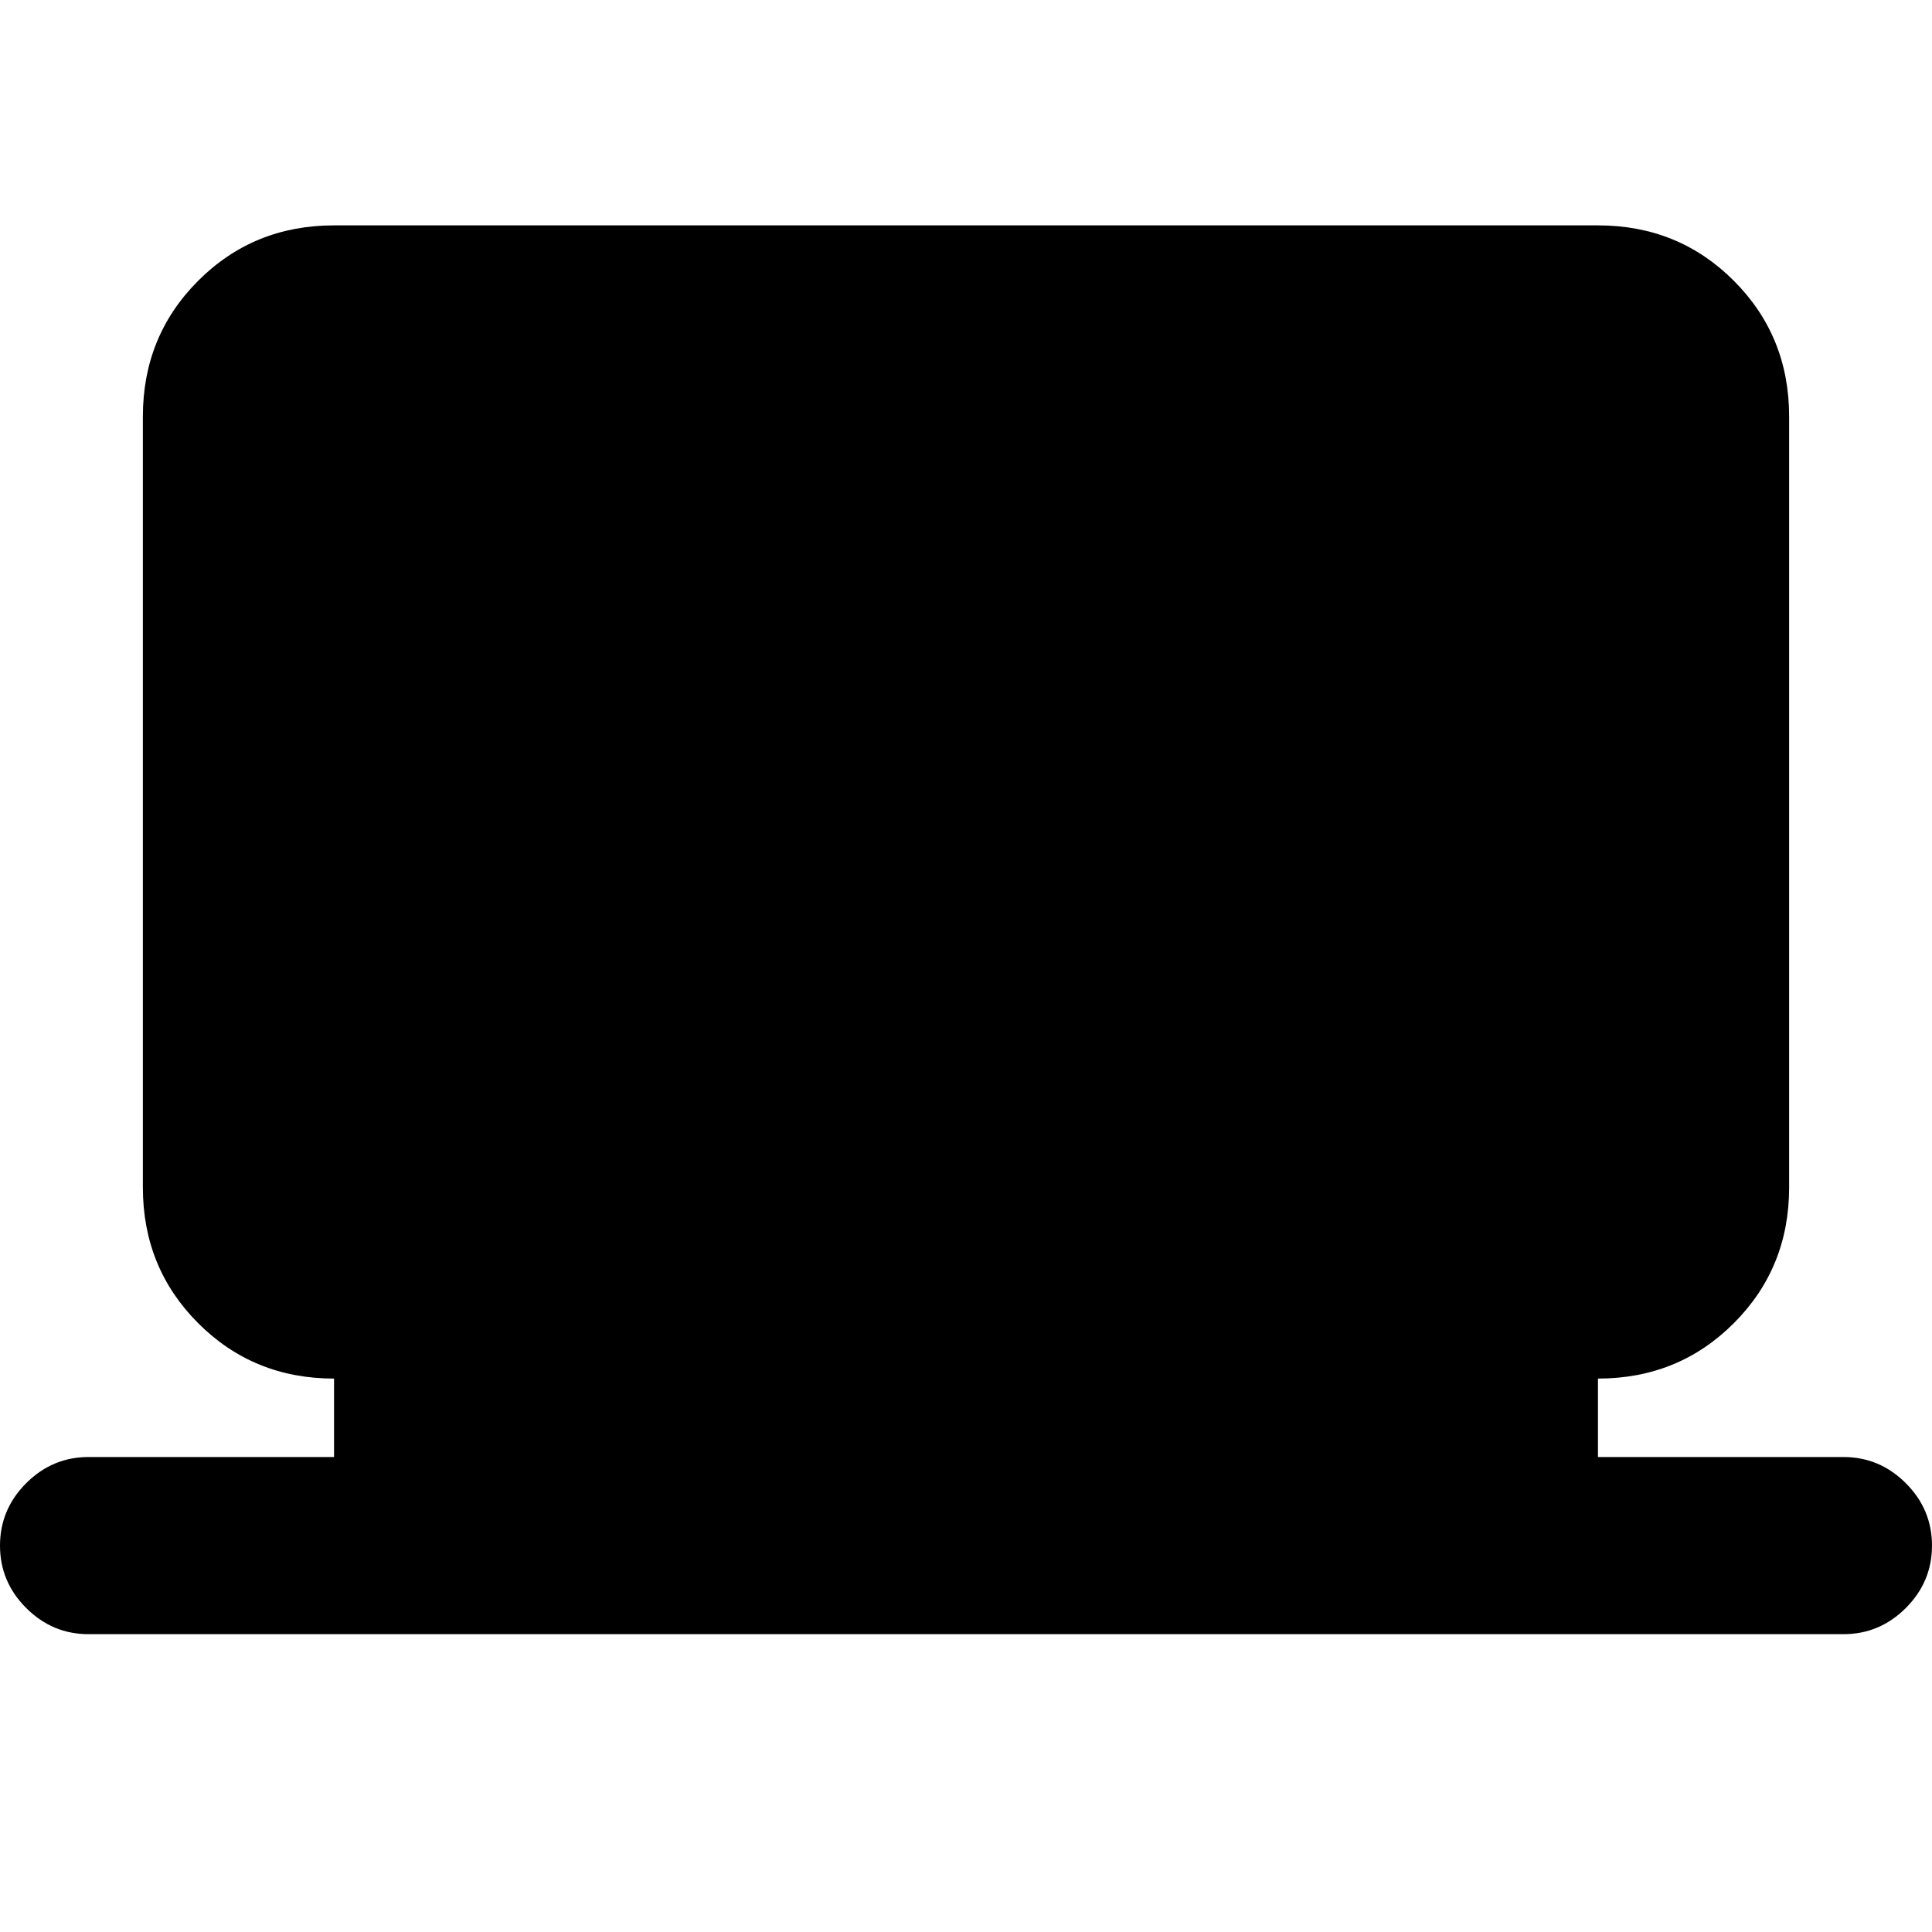 <svg xmlns="http://www.w3.org/2000/svg" height="20" width="20"><path d="M.917 16.917q-.375 0-.646-.271T0 16q0-.375.271-.646t.646-.271h2.541v-.812q-.833 0-1.406-.573t-.573-1.406v-7.98q0-.833.573-1.406t1.406-.573h13.084q.833 0 1.406.573t.573 1.406v7.98q0 .833-.573 1.406t-1.406.573v.812h2.541q.375 0 .646.271T20 16q0 .375-.271.646t-.646.271Z"/></svg>